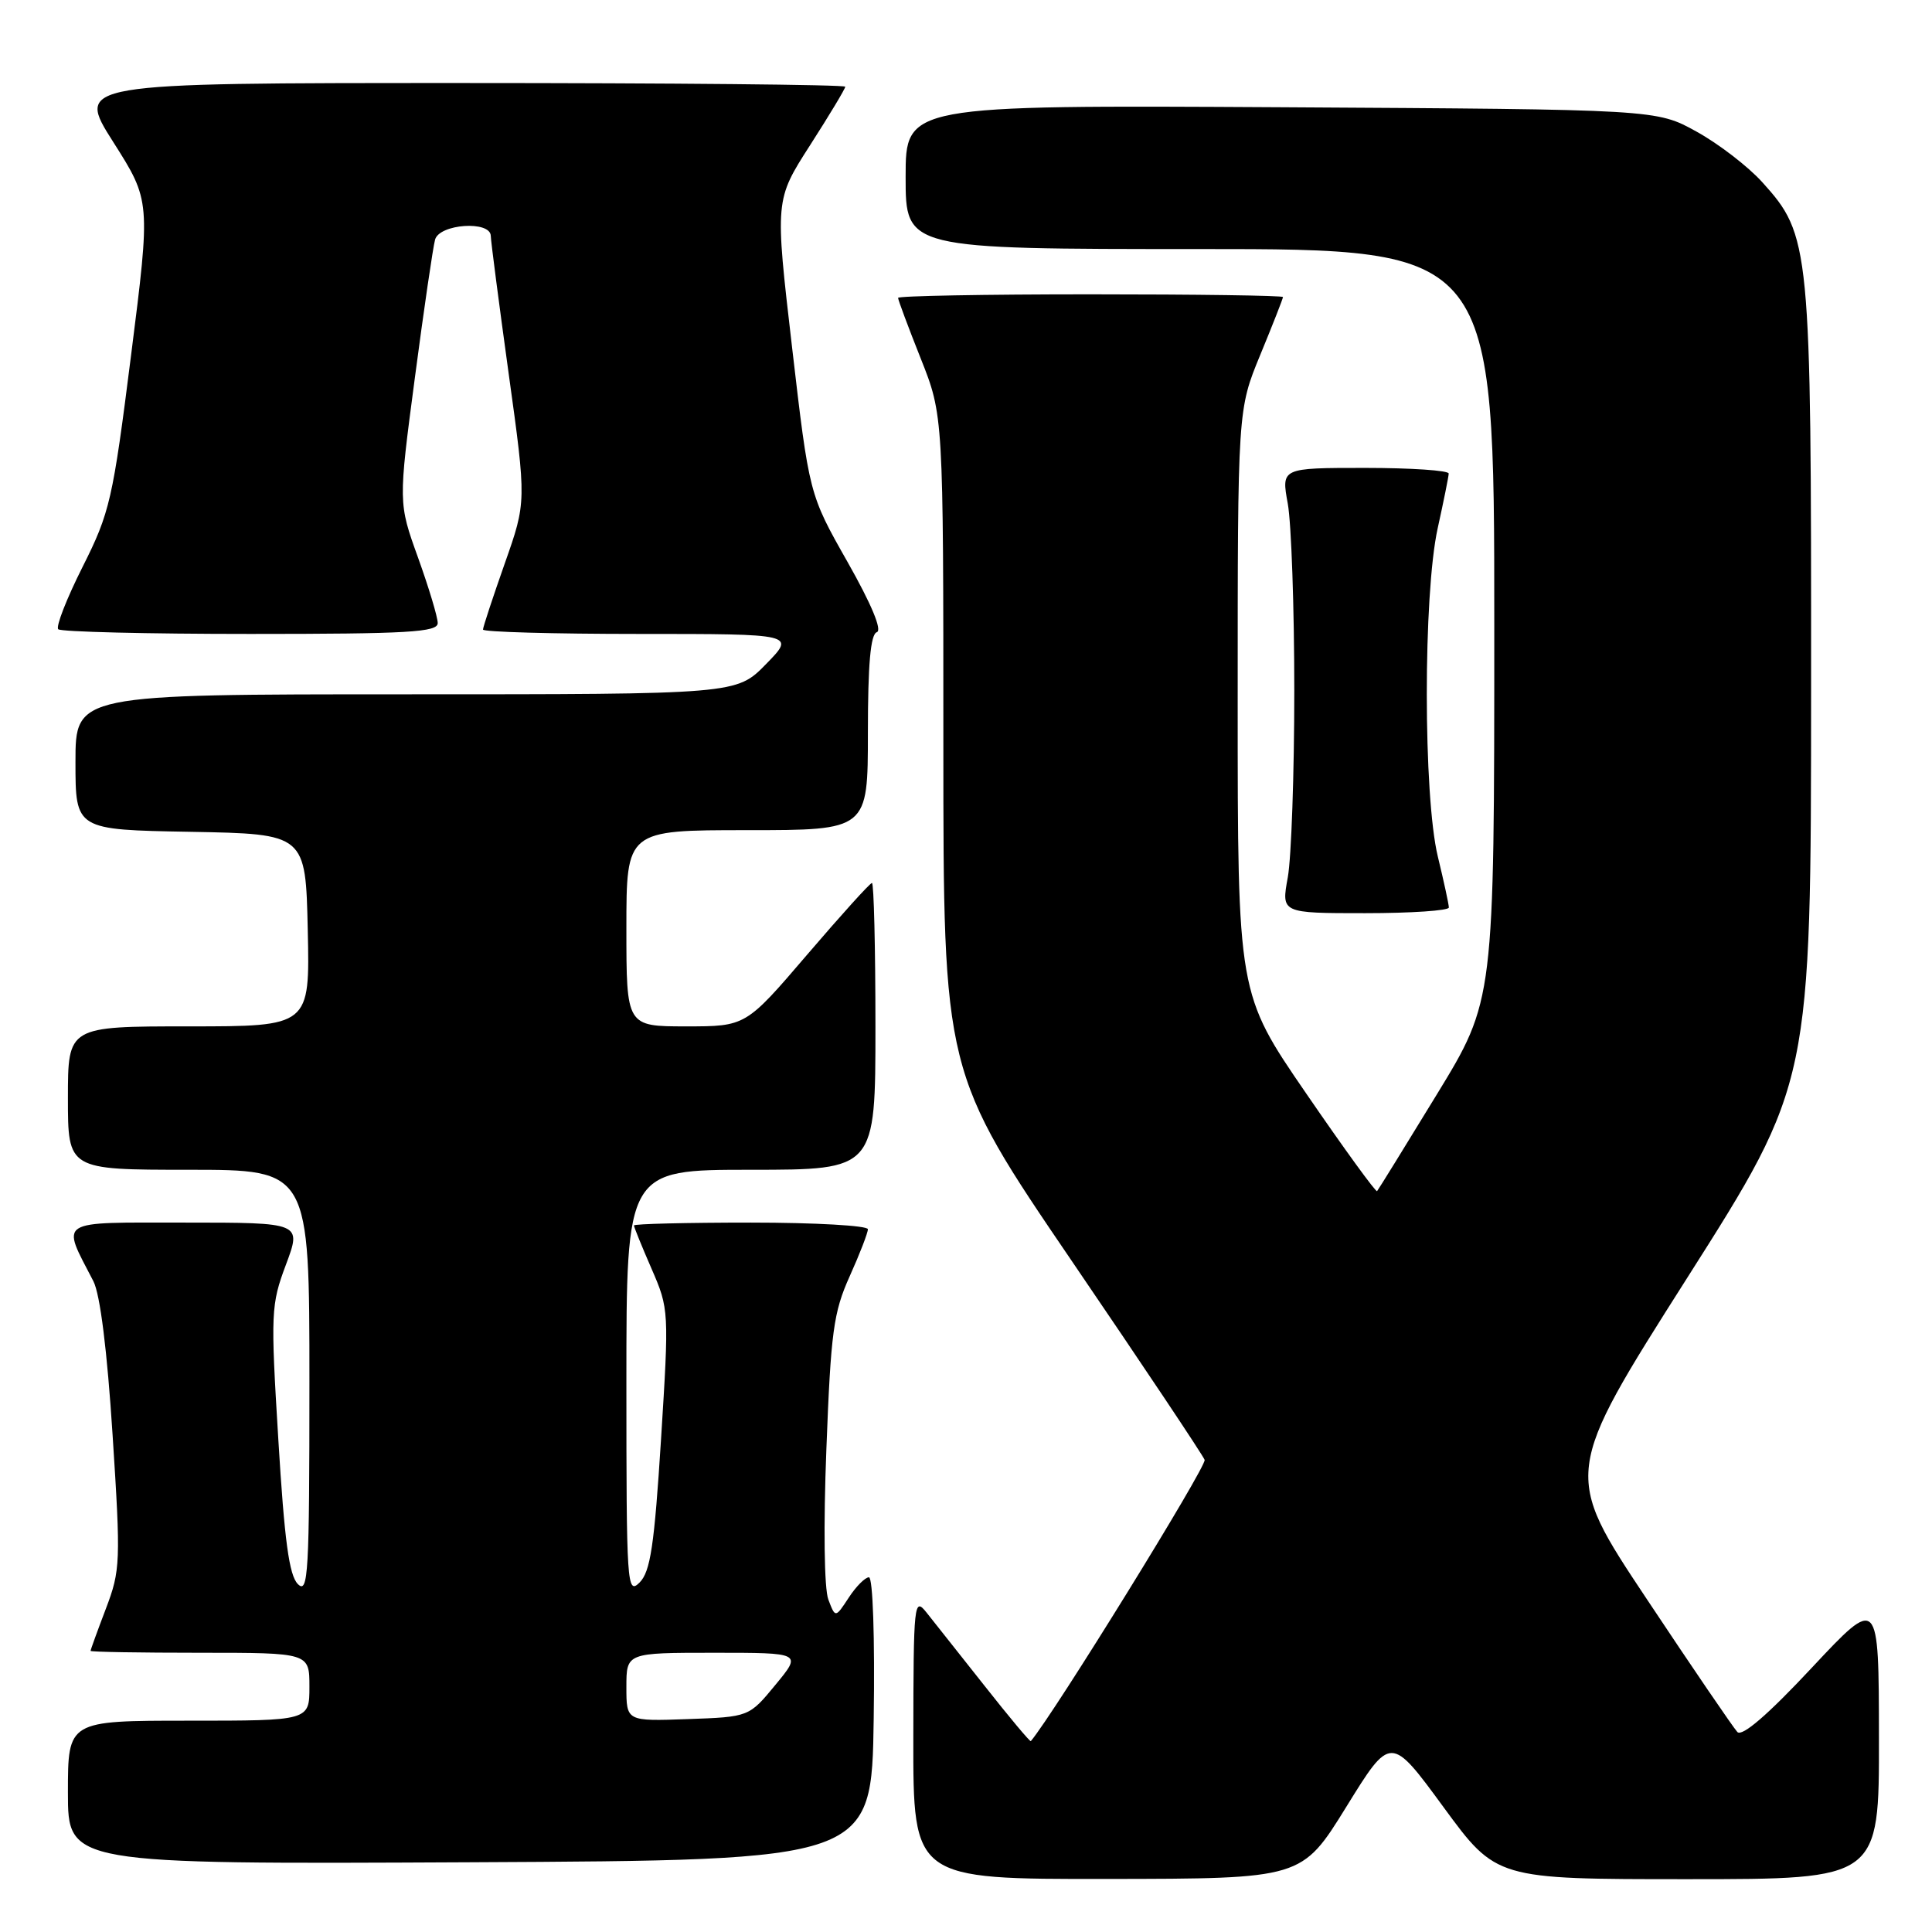 <?xml version="1.0" encoding="UTF-8" standalone="no"?>
<!DOCTYPE svg PUBLIC "-//W3C//DTD SVG 1.1//EN" "http://www.w3.org/Graphics/SVG/1.1/DTD/svg11.dtd" >
<svg xmlns="http://www.w3.org/2000/svg" xmlns:xlink="http://www.w3.org/1999/xlink" version="1.1" viewBox="0 0 256 256">
 <g >
 <path fill="currentColor"
d=" M 178.39 239.42 C 184.27 229.90 184.27 229.90 191.27 239.45 C 198.27 249.00 198.27 249.00 223.63 249.00 C 249.00 249.00 249.00 249.00 248.97 230.25 C 248.95 211.50 248.95 211.50 240.06 221.00 C 234.25 227.22 230.84 230.15 230.21 229.50 C 229.69 228.95 224.27 221.01 218.19 211.86 C 207.12 195.22 207.12 195.22 223.54 169.36 C 239.97 143.50 239.97 143.50 239.98 90.93 C 240.00 32.43 239.88 31.20 233.50 24.13 C 231.63 22.06 227.72 19.05 224.80 17.44 C 219.50 14.50 219.50 14.50 169.75 14.21 C 120.00 13.93 120.00 13.93 120.00 23.46 C 120.00 33.00 120.00 33.00 159.00 33.00 C 198.00 33.00 198.00 33.00 198.00 82.78 C 198.00 132.56 198.00 132.56 190.38 145.03 C 186.19 151.89 182.63 157.65 182.47 157.83 C 182.31 158.01 178.09 152.20 173.09 144.91 C 164.00 131.67 164.00 131.67 164.00 92.97 C 164.00 54.28 164.00 54.28 167.00 47.00 C 168.65 43.00 170.00 39.56 170.00 39.36 C 170.00 39.16 158.53 39.00 144.50 39.00 C 130.47 39.00 119.00 39.21 119.00 39.47 C 119.00 39.73 120.35 43.35 122.00 47.50 C 125.00 55.05 125.00 55.05 125.00 98.57 C 125.00 142.09 125.00 142.09 142.08 167.18 C 151.48 180.98 159.37 192.79 159.62 193.44 C 159.93 194.26 139.67 227.05 136.59 230.71 C 136.49 230.83 133.73 227.53 130.46 223.38 C 127.18 219.24 123.72 214.87 122.77 213.67 C 121.12 211.59 121.04 212.31 121.02 230.25 C 121.00 249.00 121.00 249.00 146.75 248.97 C 172.50 248.94 172.50 248.94 178.39 239.42 Z  M 115.77 227.75 C 115.93 217.00 115.66 209.00 115.14 209.00 C 114.64 209.00 113.43 210.21 112.46 211.70 C 110.69 214.40 110.69 214.40 109.76 211.95 C 109.21 210.52 109.10 202.21 109.50 192.00 C 110.09 176.49 110.44 173.89 112.58 169.13 C 113.91 166.18 115.00 163.36 115.00 162.88 C 115.00 162.40 108.03 162.00 99.50 162.00 C 90.97 162.00 84.00 162.17 84.00 162.38 C 84.00 162.58 85.05 165.17 86.34 168.13 C 88.65 173.44 88.66 173.70 87.59 190.72 C 86.70 204.82 86.18 208.26 84.75 209.69 C 83.08 211.35 83.00 210.08 83.00 183.21 C 83.00 155.00 83.00 155.00 99.50 155.00 C 116.00 155.00 116.00 155.00 116.00 136.00 C 116.00 125.55 115.79 117.00 115.54 117.00 C 115.28 117.00 111.42 121.28 106.95 126.50 C 98.82 136.00 98.82 136.00 90.91 136.00 C 83.00 136.00 83.00 136.00 83.00 123.00 C 83.00 110.00 83.00 110.00 99.00 110.00 C 115.00 110.00 115.00 110.00 115.00 97.08 C 115.00 88.05 115.35 84.05 116.18 83.77 C 116.92 83.53 115.48 80.07 112.29 74.44 C 107.22 65.50 107.22 65.50 104.95 46.00 C 102.68 26.50 102.68 26.50 107.34 19.24 C 109.90 15.25 112.00 11.76 112.00 11.49 C 112.00 11.22 89.06 11.00 61.02 11.00 C 10.04 11.00 10.04 11.00 15.00 18.81 C 19.96 26.62 19.96 26.62 17.37 47.05 C 14.94 66.28 14.56 67.92 10.94 75.12 C 8.83 79.32 7.37 83.04 7.72 83.38 C 8.06 83.72 19.51 84.00 33.17 84.00 C 54.12 84.00 58.00 83.77 58.00 82.56 C 58.00 81.77 56.82 77.86 55.39 73.88 C 52.78 66.64 52.78 66.64 54.97 50.07 C 56.17 40.96 57.38 32.71 57.65 31.75 C 58.23 29.66 64.98 29.20 65.03 31.25 C 65.04 31.94 66.11 40.15 67.40 49.50 C 69.76 66.50 69.76 66.50 66.88 74.67 C 65.30 79.16 64.00 83.10 64.00 83.42 C 64.00 83.74 73.32 84.00 84.70 84.00 C 105.41 84.00 105.41 84.00 101.50 88.00 C 97.59 92.00 97.59 92.00 53.80 92.00 C 10.00 92.00 10.00 92.00 10.00 100.97 C 10.00 109.95 10.00 109.95 25.25 110.22 C 40.50 110.50 40.50 110.50 40.78 123.25 C 41.06 136.00 41.06 136.00 25.03 136.00 C 9.00 136.00 9.00 136.00 9.00 145.50 C 9.00 155.00 9.00 155.00 25.00 155.00 C 41.00 155.00 41.00 155.00 41.00 183.21 C 41.00 208.52 40.84 211.27 39.47 209.90 C 38.31 208.74 37.69 204.14 36.88 190.75 C 35.85 173.93 35.90 172.88 37.89 167.57 C 39.97 162.00 39.97 162.00 24.51 162.00 C 7.30 162.00 8.10 161.49 12.37 169.76 C 13.27 171.50 14.20 178.95 14.92 190.16 C 16.01 207.00 15.96 208.08 14.03 213.16 C 12.91 216.10 12.00 218.61 12.00 218.75 C 12.00 218.89 18.52 219.00 26.50 219.00 C 41.00 219.00 41.00 219.00 41.00 223.50 C 41.00 228.00 41.00 228.00 25.00 228.00 C 9.00 228.00 9.00 228.00 9.00 237.51 C 9.00 247.02 9.00 247.02 62.25 246.76 C 115.50 246.50 115.50 246.50 115.77 227.75 Z  M 191.98 120.25 C 191.98 119.84 191.32 116.80 190.52 113.50 C 188.58 105.46 188.57 78.80 190.50 70.00 C 191.29 66.42 191.95 63.16 191.96 62.75 C 191.98 62.34 187.00 62.00 180.89 62.00 C 169.77 62.00 169.77 62.00 170.64 66.75 C 171.11 69.36 171.50 80.50 171.50 91.50 C 171.50 102.50 171.11 113.64 170.64 116.25 C 169.77 121.00 169.77 121.00 180.89 121.00 C 187.00 121.00 191.99 120.66 191.98 120.25 Z  M 83.00 223.54 C 83.00 219.00 83.00 219.00 94.63 219.00 C 106.26 219.00 106.26 219.00 102.75 223.25 C 99.25 227.50 99.25 227.50 91.12 227.79 C 83.00 228.08 83.00 228.08 83.00 223.54 Z "/>
</g>
</svg>
